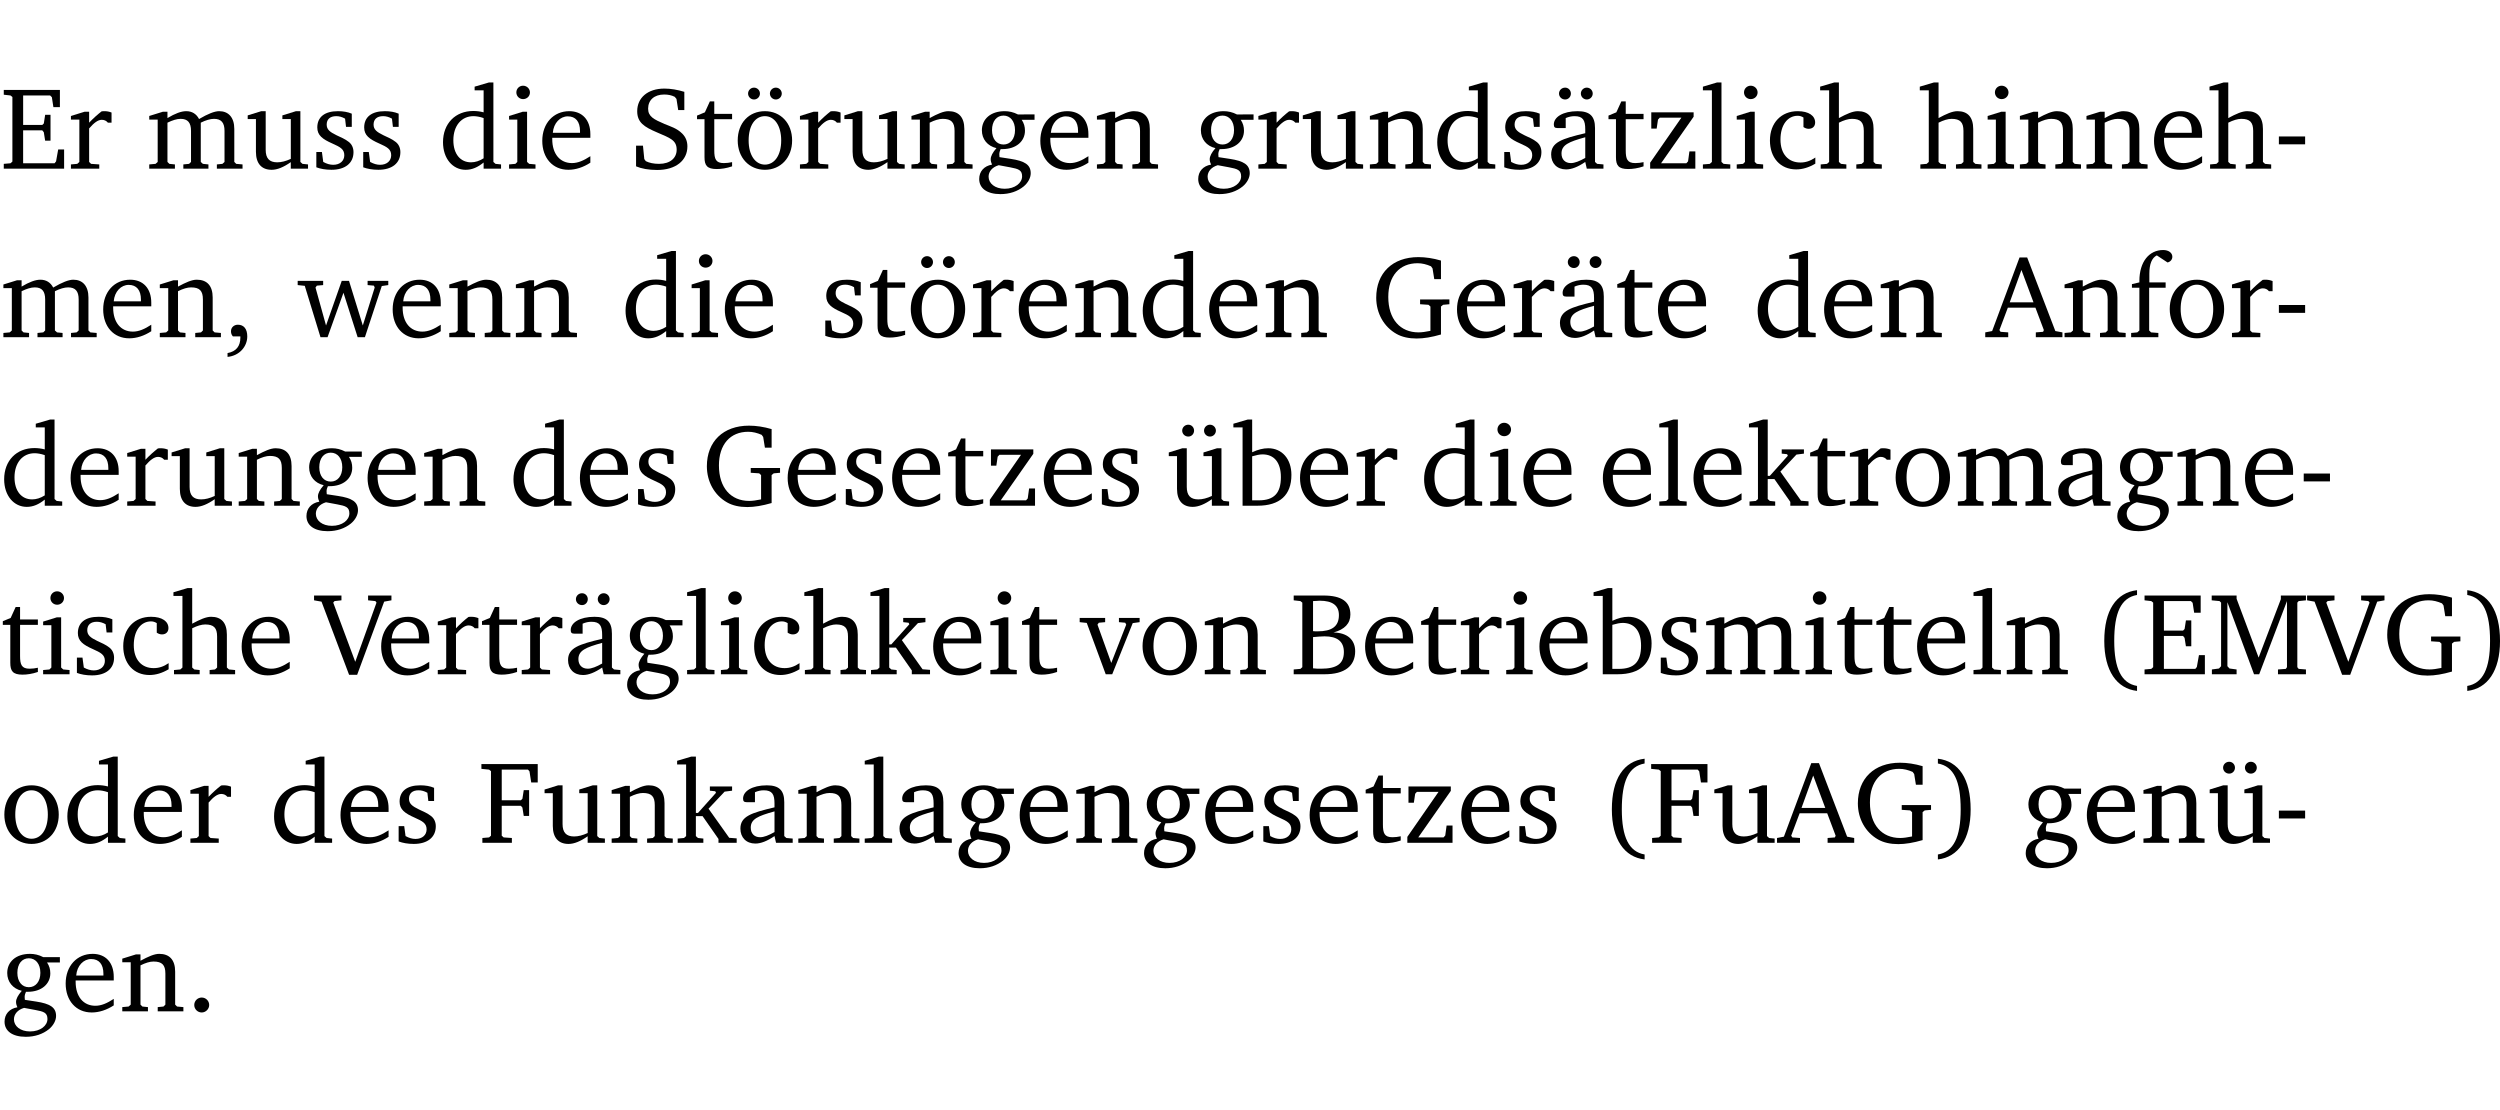 <?xml version="1.0" encoding="UTF-8" standalone="no"?>
<svg
   width="203.937pt"
   height="90.576pt"
   viewBox="0 0 203.937 90.576"
   version="1.2"
   id="svg583"
   sodipodi:docname="8f1707d5a2b8.pdf"
   xmlns:inkscape="http://www.inkscape.org/namespaces/inkscape"
   xmlns:sodipodi="http://sodipodi.sourceforge.net/DTD/sodipodi-0.dtd"
   xmlns:xlink="http://www.w3.org/1999/xlink"
   xmlns="http://www.w3.org/2000/svg"
   xmlns:svg="http://www.w3.org/2000/svg">
  <sodipodi:namedview
     id="namedview585"
     pagecolor="#ffffff"
     bordercolor="#000000"
     borderopacity="0.25"
     inkscape:showpageshadow="2"
     inkscape:pageopacity="0.0"
     inkscape:pagecheckerboard="0"
     inkscape:deskcolor="#d1d1d1"
     inkscape:document-units="pt" />
  <defs
     id="defs118">
    <g
       id="g116">
      <symbol
         overflow="visible"
         id="glyph0-0">
        <path
           style="stroke:none"
           d=""
           id="path2" />
      </symbol>
      <symbol
         overflow="visible"
         id="glyph0-1">
        <path
           style="stroke:none"
           d="M 0.312,0 H 5.234 V -1.562 H 4.75 l -0.172,0.969 -0.125,0.156 h -2.562 V -3.125 h 1.562 l 0.125,0.156 0.109,0.688 H 4.125 V -4.391 H 3.688 l -0.109,0.703 -0.125,0.125 h -1.562 V -5.969 H 4.094 l 0.141,0.141 0.125,0.812 h 0.531 v -1.406 H 0.312 v 0.391 l 0.547,0.062 0.156,0.125 v 5.266 L 0.859,-0.438 0.312,-0.391 Z m 0,0"
           id="path5" />
      </symbol>
      <symbol
         overflow="visible"
         id="glyph0-2">
        <path
           style="stroke:none"
           d="m 0.281,0 h 2.312 V -0.344 L 1.922,-0.391 1.766,-0.547 V -3.281 c 0.391,-0.453 0.719,-0.703 1.031,-0.703 0.203,0 0.375,0.078 0.5,0.234 H 3.594 V -4.578 C 3.391,-4.656 3.219,-4.688 3.016,-4.688 c -0.078,0 -0.156,0 -0.234,0.016 C 2.438,-4.406 2.094,-4.094 1.766,-3.75 v -0.891 h -0.375 L 0.281,-4.297 V -4 h 0.688 v 3.453 L 0.797,-0.391 0.281,-0.344 Z m 0,0"
           id="path8" />
      </symbol>
      <symbol
         overflow="visible"
         id="glyph0-3">
        <path
           style="stroke:none"
           d="M 4.344,-4.047 C 4.125,-4.469 3.766,-4.688 3.297,-4.688 c -0.406,0 -0.906,0.188 -1.531,0.562 v -0.516 h -0.375 L 0.281,-4.297 V -4 h 0.688 v 3.453 L 0.797,-0.391 0.281,-0.344 V 0 H 2.375 V -0.344 L 1.922,-0.391 1.766,-0.547 V -3.75 C 2.188,-3.953 2.531,-4.062 2.844,-4.062 c 0.578,0 0.844,0.312 0.844,0.984 v 2.531 L 3.531,-0.391 3.062,-0.344 V 0 H 5.109 V -0.344 L 4.656,-0.391 4.484,-0.547 V -3.75 c 0.406,-0.203 0.781,-0.312 1.078,-0.312 0.594,0 0.859,0.312 0.859,0.984 v 2.531 L 6.25,-0.391 5.797,-0.344 V 0 h 2.094 V -0.344 L 7.375,-0.391 7.219,-0.547 v -2.688 c 0,-0.953 -0.484,-1.453 -1.234,-1.453 -0.375,0 -0.922,0.219 -1.641,0.641 z m 0,0"
           id="path11" />
      </symbol>
      <symbol
         overflow="visible"
         id="glyph0-4">
        <path
           style="stroke:none"
           d="M 1.359,-4.688 0.25,-4.344 v 0.297 H 0.922 V -1.375 c 0,0.969 0.469,1.469 1.281,1.469 0.469,0 0.984,-0.219 1.562,-0.625 V 0 h 1.406 V -0.344 L 4.719,-0.391 4.547,-0.547 V -4.688 H 4.188 l -1.109,0.344 v 0.297 h 0.688 v 3.25 C 3.359,-0.609 3,-0.516 2.656,-0.516 c -0.641,0 -0.938,-0.328 -0.938,-1.016 V -4.688 Z m 0,0"
           id="path14" />
      </symbol>
      <symbol
         overflow="visible"
         id="glyph0-5">
        <path
           style="stroke:none"
           d="M 3.297,-4.484 C 2.969,-4.625 2.594,-4.688 2.172,-4.688 c -1.094,0 -1.688,0.484 -1.688,1.328 0,0.641 0.422,0.953 1.234,1.312 0.625,0.281 0.969,0.453 0.969,0.953 0,0.453 -0.344,0.781 -0.906,0.781 -0.266,0 -0.531,-0.078 -0.812,-0.234 l -0.109,-0.812 H 0.406 v 1.25 c 0.328,0.125 0.75,0.203 1.234,0.203 1.125,0 1.797,-0.547 1.797,-1.438 0,-0.359 -0.141,-0.641 -0.375,-0.828 -0.312,-0.25 -0.672,-0.391 -1,-0.547 C 1.516,-2.984 1.25,-3.188 1.25,-3.594 c 0,-0.438 0.281,-0.688 0.781,-0.688 0.234,0 0.469,0.062 0.719,0.203 l 0.078,0.672 h 0.469 z m 0,0"
           id="path17" />
      </symbol>
      <symbol
         overflow="visible"
         id="glyph0-6">
        <path
           style="stroke:none"
           d="M 3.656,-6.391 V -4.594 C 3.359,-4.672 3.078,-4.703 2.812,-4.703 c -1.453,0 -2.469,1.016 -2.469,2.547 0,1.344 0.797,2.25 1.844,2.25 0.531,0 0.984,-0.203 1.469,-0.594 V 0 H 5.078 V -0.344 L 4.625,-0.391 4.453,-0.547 V -7.031 H 4.094 L 2.922,-6.688 v 0.297 z m 0,5.547 C 3.312,-0.625 2.969,-0.516 2.625,-0.516 c -0.859,0 -1.438,-0.672 -1.438,-1.797 0,-1.203 0.672,-1.969 1.641,-1.969 0.219,0 0.516,0.047 0.828,0.156 z m 0,0"
           id="path20" />
      </symbol>
      <symbol
         overflow="visible"
         id="glyph0-7">
        <path
           style="stroke:none"
           d="m 1.469,-6.766 c -0.297,0 -0.547,0.234 -0.547,0.547 0,0.312 0.25,0.547 0.547,0.547 0.312,0 0.562,-0.234 0.562,-0.547 0,-0.297 -0.25,-0.547 -0.562,-0.547 z m -0.031,2.125 -1.109,0.344 V -4 H 1 v 3.453 L 0.844,-0.391 0.328,-0.344 V 0 h 2.156 V -0.344 L 1.969,-0.391 1.797,-0.547 v -4.094 z m 0,0"
           id="path23" />
      </symbol>
      <symbol
         overflow="visible"
         id="glyph0-8">
        <path
           style="stroke:none"
           d="m 4.281,-1.016 c -0.547,0.359 -1.016,0.562 -1.5,0.562 -0.969,0 -1.609,-0.734 -1.609,-1.953 0,-0.031 0,-0.078 0,-0.109 H 4.281 c 0,-0.109 0,-0.203 0,-0.297 0,-1.172 -0.672,-1.875 -1.719,-1.875 -1.281,0 -2.203,0.984 -2.203,2.422 0,1.406 0.859,2.359 2.125,2.359 0.609,0 1.219,-0.203 1.797,-0.578 z M 3.438,-2.922 H 1.219 c 0.062,-0.812 0.609,-1.344 1.219,-1.344 0.641,0 1,0.422 1,1.203 0,0.047 0,0.094 0,0.141 z m 0,0"
           id="path26" />
      </symbol>
      <symbol
         overflow="visible"
         id="glyph0-9">
        <path
           style="stroke:none"
           d="m 0.578,-0.188 c 0.438,0.188 1.031,0.297 1.719,0.297 1.531,0 2.469,-0.781 2.469,-1.922 0,-0.422 -0.141,-0.766 -0.422,-1.047 -0.438,-0.438 -0.953,-0.578 -1.438,-0.781 -0.875,-0.375 -1.344,-0.609 -1.344,-1.25 0,-0.703 0.5,-1.156 1.312,-1.156 0.328,0 0.609,0.062 0.859,0.188 L 3.875,-5.688 4.016,-4.781 h 0.5 V -6.266 C 3.953,-6.438 3.406,-6.531 2.891,-6.531 c -1.359,0 -2.219,0.75 -2.219,1.844 0,0.922 0.562,1.281 1.625,1.734 1.047,0.453 1.594,0.625 1.594,1.406 0,0.672 -0.516,1.156 -1.438,1.156 -0.438,0 -0.797,-0.078 -1.078,-0.219 L 1.25,-0.781 1.141,-1.875 h -0.562 z m 0,0"
           id="path29" />
      </symbol>
      <symbol
         overflow="visible"
         id="glyph0-10">
        <path
           style="stroke:none"
           d="m 0.844,-4.031 v 3.094 c 0,0.672 0.203,0.969 1,0.969 0.359,0 0.797,-0.062 1.25,-0.219 v -0.344 c -0.219,0.047 -0.438,0.078 -0.672,0.078 -0.656,0 -0.781,-0.328 -0.781,-1.047 V -4.031 H 3.094 v -0.438 H 1.641 V -5.484 H 1.281 L 0.875,-4.594 0.234,-4.328 v 0.297 z m 0,0"
           id="path32" />
      </symbol>
      <symbol
         overflow="visible"
         id="glyph0-11">
        <path
           style="stroke:none"
           d="m 2.578,-4.688 c -1.297,0 -2.219,0.953 -2.219,2.391 0,1.406 0.938,2.391 2.219,2.391 1.281,0 2.219,-0.984 2.219,-2.391 0,-1.422 -0.938,-2.391 -2.219,-2.391 z m 0,0.406 c 0.766,0 1.328,0.75 1.328,1.984 0,1.234 -0.562,1.969 -1.328,1.969 -0.766,0 -1.328,-0.75 -1.328,-1.969 0,-1.25 0.547,-1.984 1.328,-1.984 z M 1.688,-6.609 c -0.266,0 -0.484,0.219 -0.484,0.484 0,0.266 0.219,0.484 0.484,0.484 0.266,0 0.484,-0.219 0.484,-0.484 0,-0.266 -0.219,-0.484 -0.484,-0.484 z m 1.781,0 c -0.266,0 -0.484,0.219 -0.484,0.484 0,0.266 0.219,0.484 0.484,0.484 0.266,0 0.484,-0.219 0.484,-0.484 0,-0.266 -0.219,-0.484 -0.484,-0.484 z m 0,0"
           id="path35" />
      </symbol>
      <symbol
         overflow="visible"
         id="glyph0-12">
        <path
           style="stroke:none"
           d="M 0.281,0 H 2.375 V -0.344 L 1.922,-0.391 1.766,-0.547 V -3.75 c 0.406,-0.203 0.766,-0.312 1.062,-0.312 0.703,0 0.969,0.281 0.969,0.984 v 2.531 l -0.156,0.156 -0.469,0.047 V 0 h 2.094 V -0.344 L 4.75,-0.391 4.594,-0.547 v -2.688 c 0,-0.969 -0.469,-1.453 -1.297,-1.453 -0.406,0 -0.891,0.219 -1.531,0.562 v -0.516 h -0.375 L 0.281,-4.297 V -4 h 0.688 v 3.453 L 0.797,-0.391 0.281,-0.344 Z m 0,0"
           id="path38" />
      </symbol>
      <symbol
         overflow="visible"
         id="glyph0-13">
        <path
           style="stroke:none"
           d="M 3.531,-4.422 C 3.172,-4.609 2.812,-4.688 2.453,-4.688 c -1.141,0 -1.859,0.641 -1.859,1.562 0,0.719 0.453,1.281 1.188,1.453 -0.312,0.359 -0.469,0.656 -0.469,0.906 0,0.156 0.047,0.297 0.109,0.438 C 0.766,-0.219 0.375,0.234 0.375,0.844 0.375,1.609 1.016,2.078 2.109,2.078 2.844,2.078 3.5,1.859 4,1.453 4.375,1.141 4.578,0.734 4.578,0.375 c 0,-0.703 -0.5,-1 -1.625,-1.172 L 2.031,-0.938 c 0,-0.109 -0.016,-0.188 -0.016,-0.234 0,-0.141 0.047,-0.297 0.109,-0.422 0.062,0 0.109,0 0.156,0 1.109,0 1.828,-0.641 1.828,-1.5 0,-0.328 -0.078,-0.609 -0.266,-0.891 h 1.047 v -0.438 z m -1.172,0.094 c 0.547,0 0.938,0.453 0.938,1.188 0,0.719 -0.391,1.172 -0.938,1.172 -0.562,0 -0.938,-0.453 -0.938,-1.172 0,-0.734 0.375,-1.188 0.938,-1.188 z M 1.969,-0.281 2.891,-0.109 C 3.562,0.016 3.875,0.109 3.875,0.625 c 0,0.547 -0.578,1.016 -1.422,1.016 -0.797,0 -1.312,-0.438 -1.312,-0.984 0,-0.422 0.297,-0.781 0.828,-0.938 z m 0,0"
           id="path41" />
      </symbol>
      <symbol
         overflow="visible"
         id="glyph0-14">
        <path
           style="stroke:none"
           d="M 3.188,-0.547 3.312,0 H 4.672 V -0.344 L 4.156,-0.391 3.984,-0.547 V -3.312 c 0,-0.969 -0.422,-1.375 -1.422,-1.375 -1.203,0 -1.938,0.484 -1.938,1.078 0,0.219 0.078,0.297 0.297,0.297 H 1.594 V -4.125 c 0.25,-0.109 0.484,-0.156 0.719,-0.156 0.688,0 0.875,0.328 0.875,1.078 v 0.312 C 1.281,-2.438 0.406,-2.156 0.406,-1.156 c 0,0.719 0.469,1.219 1.219,1.219 0.453,0 0.969,-0.203 1.562,-0.609 z m 0,-0.328 C 2.719,-0.609 2.328,-0.453 2.016,-0.453 1.531,-0.453 1.25,-0.766 1.25,-1.234 1.25,-1.938 1.844,-2.188 3.188,-2.562 Z M 1.547,-6.609 c -0.281,0 -0.5,0.219 -0.5,0.484 0,0.266 0.219,0.484 0.5,0.484 0.266,0 0.469,-0.219 0.469,-0.484 0,-0.266 -0.203,-0.484 -0.469,-0.484 z m 1.766,0 c -0.266,0 -0.484,0.219 -0.484,0.484 0,0.266 0.219,0.484 0.484,0.484 0.266,0 0.484,-0.219 0.484,-0.484 0,-0.266 -0.219,-0.484 -0.484,-0.484 z m 0,0"
           id="path44" />
      </symbol>
      <symbol
         overflow="visible"
         id="glyph0-15">
        <path
           style="stroke:none"
           d="M 0.438,0 H 4.125 V -1.406 H 3.641 L 3.531,-0.594 3.391,-0.438 h -2.062 l 2.656,-3.797 V -4.594 H 0.531 v 1.328 h 0.438 L 1.078,-4 1.219,-4.156 H 2.984 L 0.438,-0.484 Z m 0,0"
           id="path47" />
      </symbol>
      <symbol
         overflow="visible"
         id="glyph0-16">
        <path
           style="stroke:none"
           d="M 0.266,0 H 2.5 V -0.344 L 1.953,-0.391 1.781,-0.547 V -7.031 H 1.422 l -1.156,0.344 v 0.297 H 1 v 5.844 l -0.172,0.156 -0.562,0.047 z m 0,0"
           id="path50" />
      </symbol>
      <symbol
         overflow="visible"
         id="glyph0-17">
        <path
           style="stroke:none"
           d="m 4.062,-0.406 v -0.5 C 3.656,-0.625 3.266,-0.5 2.844,-0.5 c -0.984,0 -1.625,-0.688 -1.625,-1.875 0,-1.203 0.594,-1.938 1.406,-1.938 0.172,0 0.312,0.047 0.469,0.141 v 0.781 C 3.234,-3.297 3.375,-3.25 3.516,-3.25 c 0.328,0 0.531,-0.203 0.531,-0.516 C 4.047,-4.312 3.531,-4.688 2.625,-4.688 c -1.344,0 -2.266,0.953 -2.266,2.391 0,1.406 0.844,2.359 2.141,2.359 0.516,0 1.031,-0.156 1.562,-0.469 z m 0,0"
           id="path53" />
      </symbol>
      <symbol
         overflow="visible"
         id="glyph0-18">
        <path
           style="stroke:none"
           d="M 1.344,-7.031 0.188,-6.688 v 0.297 h 0.734 v 5.844 L 0.75,-0.391 0.234,-0.344 V 0 h 2.094 V -0.344 L 1.891,-0.391 1.719,-0.547 V -3.75 c 0.406,-0.203 0.766,-0.312 1.062,-0.312 0.703,0 0.969,0.281 0.969,0.984 v 2.531 l -0.172,0.156 -0.438,0.047 V 0 H 5.219 v -0.344 l -0.5,-0.047 -0.172,-0.156 v -2.688 c 0,-0.969 -0.453,-1.453 -1.281,-1.453 -0.422,0 -0.906,0.219 -1.547,0.562 v -2.906 z m 0,0"
           id="path56" />
      </symbol>
      <symbol
         overflow="visible"
         id="glyph0-19">
        <path
           style="stroke:none"
           d="m 0.453,-2.625 v 0.641 H 2.594 V -2.625 Z m 0,0"
           id="path59" />
      </symbol>
      <symbol
         overflow="visible"
         id="glyph0-20">
        <path
           style="stroke:none"
           d="m 0.375,1.609 c 0.969,-0.094 1.609,-0.844 1.609,-1.672 0,-0.609 -0.281,-0.953 -0.766,-0.953 -0.312,0 -0.562,0.219 -0.562,0.531 0,0.172 0.047,0.297 0.156,0.422 h 0.609 c 0,0.031 0,0.078 0,0.094 0,0.703 -0.344,1.141 -1.047,1.266 z m 0,0"
           id="path62" />
      </symbol>
      <symbol
         overflow="visible"
         id="glyph0-21">
        <path
           style="stroke:none"
           d="M -0.016,-4.594 V -4.25 L 0.562,-4.188 1.844,0 H 2.422 L 3.719,-3.625 4.875,0 H 5.469 L 6.844,-4.172 7.375,-4.25 V -4.594 H 5.688 V -4.25 l 0.516,0.047 0.062,0.156 -0.969,3.094 -1.125,-3.641 H 3.578 L 2.297,-0.953 1.438,-4.047 1.547,-4.203 2.062,-4.25 v -0.344 z m 0,0"
           id="path65" />
      </symbol>
      <symbol
         overflow="visible"
         id="glyph0-22">
        <path
           style="stroke:none"
           d="M 3.984,-3.078 V -2.688 l 0.688,0.047 L 4.828,-2.5 v 1.984 c -0.375,0.078 -0.703,0.125 -0.969,0.125 -1.5,0 -2.469,-1.078 -2.469,-2.891 0,-1.719 0.922,-2.75 2.391,-2.75 0.375,0 0.734,0.094 1.094,0.25 L 5,-5.609 l 0.141,0.875 H 5.688 V -6.25 C 5.047,-6.438 4.422,-6.531 3.844,-6.531 c -2.109,0 -3.438,1.297 -3.438,3.312 0,1.266 0.625,2.375 1.656,2.953 0.438,0.25 1,0.375 1.641,0.375 C 4.281,0.109 4.938,0 5.688,-0.219 V -2.5 L 5.859,-2.641 6.375,-2.688 v -0.391 z m 0,0"
           id="path68" />
      </symbol>
      <symbol
         overflow="visible"
         id="glyph0-23">
        <path
           style="stroke:none"
           d="m 2.719,-6.5 -2.234,6 -0.562,0.109 V 0 h 1.875 v -0.391 l -0.625,-0.047 -0.094,-0.141 0.688,-1.828 h 2.25 l 0.688,1.828 -0.062,0.141 -0.594,0.047 V 0 H 6.219 V -0.391 L 5.641,-0.5 3.344,-6.5 Z M 2.875,-5.484 3.859,-2.844 h -1.938 z m 0,0"
           id="path71" />
      </symbol>
      <symbol
         overflow="visible"
         id="glyph0-24">
        <path
           style="stroke:none"
           d="M 0.281,0 H 2.5 V -0.344 L 1.906,-0.391 1.75,-0.547 V -4.031 h 1.344 v -0.438 H 1.766 v -0.703 c 0,-0.797 0.203,-1.297 0.609,-1.5 L 3.25,-6.094 c 0.25,-0.062 0.391,-0.25 0.391,-0.469 0,-0.312 -0.297,-0.547 -0.75,-0.547 -1.125,0 -1.938,0.938 -1.938,2.531 0,0.031 0,0.062 0,0.109 L 0.344,-4.328 v 0.297 h 0.609 v 3.484 l -0.172,0.156 -0.5,0.047 z m 0,0"
           id="path74" />
      </symbol>
      <symbol
         overflow="visible"
         id="glyph0-25">
        <path
           style="stroke:none"
           d="m 2.578,-4.688 c -1.297,0 -2.219,0.953 -2.219,2.391 0,1.406 0.938,2.391 2.219,2.391 1.281,0 2.219,-0.984 2.219,-2.391 0,-1.422 -0.938,-2.391 -2.219,-2.391 z m 0,0.406 c 0.766,0 1.328,0.75 1.328,1.984 0,1.234 -0.562,1.969 -1.328,1.969 -0.766,0 -1.328,-0.75 -1.328,-1.969 0,-1.25 0.547,-1.984 1.328,-1.984 z m 0,0"
           id="path77" />
      </symbol>
      <symbol
         overflow="visible"
         id="glyph0-26">
        <path
           style="stroke:none"
           d="M 1.359,-4.688 0.25,-4.344 v 0.297 H 0.922 V -1.375 c 0,0.969 0.469,1.469 1.281,1.469 0.469,0 0.984,-0.219 1.562,-0.625 V 0 h 1.406 V -0.344 L 4.719,-0.391 4.547,-0.547 V -4.688 H 4.188 l -1.109,0.344 v 0.297 h 0.688 v 3.25 C 3.359,-0.609 3,-0.516 2.656,-0.516 c -0.641,0 -0.938,-0.328 -0.938,-1.016 V -4.688 Z M 1.844,-6.609 c -0.281,0 -0.5,0.219 -0.5,0.484 0,0.266 0.219,0.484 0.5,0.484 0.266,0 0.469,-0.219 0.469,-0.484 0,-0.266 -0.203,-0.484 -0.469,-0.484 z m 1.766,0 c -0.266,0 -0.484,0.219 -0.484,0.484 0,0.266 0.219,0.484 0.484,0.484 0.266,0 0.484,-0.219 0.484,-0.484 0,-0.266 -0.219,-0.484 -0.484,-0.484 z m 0,0"
           id="path80" />
      </symbol>
      <symbol
         overflow="visible"
         id="glyph0-27">
        <path
           style="stroke:none"
           d="M 1.25,-7.031 0.078,-6.688 v 0.297 h 0.75 V 0 h 1.219 C 3.875,0 4.812,-0.875 4.812,-2.516 4.812,-3.812 4.047,-4.688 2.922,-4.688 c -0.422,0 -0.844,0.109 -1.312,0.328 V -7.031 Z M 1.609,-0.438 V -4.031 C 1.938,-4.125 2.219,-4.188 2.453,-4.188 c 0.953,0 1.5,0.656 1.5,1.859 0,1.312 -0.562,1.891 -1.812,1.891 -0.047,0 -0.234,0 -0.531,0 z m 0,0"
           id="path83" />
      </symbol>
      <symbol
         overflow="visible"
         id="glyph0-28">
        <path
           style="stroke:none"
           d="m 0.234,0 h 2.094 v -0.344 l -0.438,-0.047 -0.172,-0.156 v -1.625 H 2.266 L 3.562,-0.312 V 0 H 5.047 V -0.359 L 4.438,-0.406 2.75,-2.781 4.062,-4.172 4.672,-4.25 v -0.344 h -1.812 V -4.25 l 0.438,0.047 0.062,0.125 -1.469,1.641 H 1.719 v -4.594 h -0.375 L 0.188,-6.688 v 0.297 h 0.734 v 5.844 L 0.75,-0.391 0.234,-0.344 Z m 0,0"
           id="path86" />
      </symbol>
      <symbol
         overflow="visible"
         id="glyph0-29">
        <path
           style="stroke:none"
           d="M 3.188,-0.547 3.312,0 H 4.672 V -0.344 L 4.156,-0.391 3.984,-0.547 V -3.312 c 0,-0.969 -0.422,-1.375 -1.422,-1.375 -1.203,0 -1.938,0.484 -1.938,1.078 0,0.219 0.078,0.297 0.297,0.297 H 1.594 V -4.125 c 0.25,-0.109 0.484,-0.156 0.719,-0.156 0.688,0 0.875,0.328 0.875,1.078 v 0.312 C 1.281,-2.438 0.406,-2.156 0.406,-1.156 c 0,0.719 0.469,1.219 1.219,1.219 0.453,0 0.969,-0.203 1.562,-0.609 z m 0,-0.328 C 2.719,-0.609 2.328,-0.453 2.016,-0.453 1.531,-0.453 1.25,-0.766 1.25,-1.234 1.25,-1.938 1.844,-2.188 3.188,-2.562 Z m 0,0"
           id="path89" />
      </symbol>
      <symbol
         overflow="visible"
         id="glyph0-30">
        <path
           style="stroke:none"
           d="m -0.219,-6.422 v 0.391 l 0.609,0.109 2.25,5.969 h 0.656 L 5.5,-5.922 6.094,-6.031 V -6.422 H 4.188 v 0.391 l 0.594,0.062 0.094,0.125 -1.734,4.828 -1.797,-4.828 0.109,-0.125 0.562,-0.062 v -0.391 z m 0,0"
           id="path92" />
      </symbol>
      <symbol
         overflow="visible"
         id="glyph0-31">
        <path
           style="stroke:none"
           d="M -0.047,-4.594 V -4.25 L 0.531,-4.188 2.078,0 h 0.531 L 4.281,-4.172 4.844,-4.25 V -4.594 H 3.156 V -4.25 l 0.516,0.047 0.078,0.156 -1.219,3.125 -1.125,-3.125 0.109,-0.156 L 2.031,-4.25 v -0.344 z m 0,0"
           id="path95" />
      </symbol>
      <symbol
         overflow="visible"
         id="glyph0-32">
        <path
           style="stroke:none"
           d="m 0.312,-6.422 v 0.391 l 0.547,0.062 0.156,0.125 v 5.266 L 0.859,-0.438 0.312,-0.391 V 0 h 2.531 c 1.625,0 2.484,-0.672 2.484,-1.875 0,-0.938 -0.641,-1.516 -1.766,-1.531 0.906,-0.25 1.375,-0.734 1.375,-1.469 0,-1.047 -0.719,-1.547 -2.188,-1.547 z m 1.578,2.906 V -5.969 C 2.125,-5.969 2.297,-6 2.422,-6 3.484,-6 4,-5.609 4,-4.828 4,-3.906 3.438,-3.5 2.25,-3.5 c -0.125,0 -0.234,0 -0.359,-0.016 z m 0,3.031 V -3.031 c 0.359,-0.031 0.688,-0.062 0.938,-0.062 1.047,0 1.578,0.422 1.578,1.281 0,0.969 -0.594,1.359 -1.875,1.359 -0.203,0 -0.422,0 -0.641,-0.031 z m 0,0"
           id="path98" />
      </symbol>
      <symbol
         overflow="visible"
         id="glyph0-33">
        <path
           style="stroke:none"
           d="M 3.688,-6.859 C 1.984,-6.656 1.016,-5.219 1.016,-2.719 c 0,2.438 1.016,3.891 2.672,4.078 V 0.953 C 2.406,0.734 1.828,-0.469 1.828,-2.719 c 0,-2.297 0.547,-3.516 1.859,-3.75 z m 0,0"
           id="path101" />
      </symbol>
      <symbol
         overflow="visible"
         id="glyph0-34">
        <path
           style="stroke:none"
           d="M 0.297,0 H 2.312 V -0.391 L 1.734,-0.469 1.562,-0.656 V -5.875 L 3.734,0 H 4.156 l 2.266,-5.969 v 5.391 L 6.328,-0.438 5.688,-0.391 V 0 H 7.969 V -0.391 L 7.375,-0.438 7.266,-0.578 V -5.844 L 7.375,-5.969 7.969,-6.031 V -6.422 H 5.922 V -6.125 L 4.109,-1.359 2.312,-6.156 V -6.422 H 0.281 v 0.391 l 0.641,0.062 0.125,0.125 v 5.188 L 0.875,-0.469 0.297,-0.391 Z m 0,0"
           id="path104" />
      </symbol>
      <symbol
         overflow="visible"
         id="glyph0-35">
        <path
           style="stroke:none"
           d="m 0.297,-6.859 v 0.391 c 1.312,0.234 1.859,1.453 1.859,3.75 0,2.25 -0.578,3.453 -1.859,3.672 v 0.406 c 1.656,-0.188 2.672,-1.641 2.672,-4.078 0,-2.5 -0.969,-3.938 -2.672,-4.141 z m 0,0"
           id="path107" />
      </symbol>
      <symbol
         overflow="visible"
         id="glyph0-36">
        <path
           style="stroke:none"
           d="M 0.312,0 H 2.719 V -0.391 L 2.047,-0.438 1.891,-0.578 v -2.438 h 1.562 L 3.578,-2.875 3.688,-2.188 H 4.125 V -4.297 H 3.688 l -0.109,0.703 -0.125,0.125 h -1.562 v -2.5 H 4.031 l 0.125,0.141 0.141,0.906 h 0.531 v -1.5 h -4.594 v 0.391 l 0.625,0.062 0.156,0.125 v 5.266 L 0.859,-0.438 0.312,-0.391 Z m 0,0"
           id="path110" />
      </symbol>
      <symbol
         overflow="visible"
         id="glyph0-37">
        <path
           style="stroke:none"
           d="M 1.328,-1.125 C 1,-1.125 0.719,-0.859 0.719,-0.516 0.719,-0.172 1,0.094 1.328,0.094 1.656,0.094 1.938,-0.188 1.938,-0.516 1.938,-0.859 1.656,-1.125 1.328,-1.125 Z m 0,0"
           id="path113" />
      </symbol>
    </g>
  </defs>
  <g
     id="surface1"
     transform="translate(-40.398,-104.995)">
    <path
       style="fill:none;stroke:#000000;stroke-width:0.01;stroke-linecap:butt;stroke-linejoin:miter;stroke-miterlimit:10;stroke-opacity:0.01"
       d="M -5.625e-4,-0.001 H 188.507"
       transform="matrix(1,0,0,-1,40.399,104.999)"
       id="path120" />
    <g
       style="fill:#000000;fill-opacity:1"
       id="g126">
      <use
         xlink:href="#glyph0-1"
         x="40.394"
         y="118.752"
         id="use122" />
      <use
         xlink:href="#glyph0-2"
         x="45.903"
         y="118.752"
         id="use124" />
    </g>
    <g
       style="fill:#000000;fill-opacity:1"
       id="g136">
      <use
         xlink:href="#glyph0-3"
         x="52.292"
         y="118.752"
         id="use128" />
      <use
         xlink:href="#glyph0-4"
         x="60.354"
         y="118.752"
         id="use130" />
      <use
         xlink:href="#glyph0-5"
         x="65.797"
         y="118.752"
         id="use132" />
      <use
         xlink:href="#glyph0-5"
         x="69.622"
         y="118.752"
         id="use134" />
    </g>
    <g
       style="fill:#000000;fill-opacity:1"
       id="g144">
      <use
         xlink:href="#glyph0-6"
         x="76.193"
         y="118.752"
         id="use138" />
      <use
         xlink:href="#glyph0-7"
         x="81.597"
         y="118.752"
         id="use140" />
      <use
         xlink:href="#glyph0-8"
         x="84.275"
         y="118.752"
         id="use142" />
    </g>
    <g
       style="fill:#000000;fill-opacity:1"
       id="g164">
      <use
         xlink:href="#glyph0-9"
         x="91.706"
         y="118.752"
         id="use146" />
      <use
         xlink:href="#glyph0-10"
         x="97.024"
         y="118.752"
         id="use148" />
      <use
         xlink:href="#glyph0-11"
         x="100.218"
         y="118.752"
         id="use150" />
      <use
         xlink:href="#glyph0-2"
         x="105.373"
         y="118.752"
         id="use152" />
      <use
         xlink:href="#glyph0-4"
         x="109.027"
         y="118.752"
         id="use154" />
      <use
         xlink:href="#glyph0-12"
         x="114.469"
         y="118.752"
         id="use156" />
      <use
         xlink:href="#glyph0-13"
         x="119.901"
         y="118.752"
         id="use158" />
      <use
         xlink:href="#glyph0-8"
         x="124.903"
         y="118.752"
         id="use160" />
      <use
         xlink:href="#glyph0-12"
         x="129.599"
         y="118.752"
         id="use162" />
    </g>
    <g
       style="fill:#000000;fill-opacity:1"
       id="g192">
      <use
         xlink:href="#glyph0-13"
         x="137.767"
         y="118.752"
         id="use166" />
      <use
         xlink:href="#glyph0-2"
         x="142.769"
         y="118.752"
         id="use168" />
      <use
         xlink:href="#glyph0-4"
         x="146.423"
         y="118.752"
         id="use170" />
      <use
         xlink:href="#glyph0-12"
         x="151.865"
         y="118.752"
         id="use172" />
      <use
         xlink:href="#glyph0-6"
         x="157.297"
         y="118.752"
         id="use174" />
      <use
         xlink:href="#glyph0-5"
         x="162.701"
         y="118.752"
         id="use176" />
      <use
         xlink:href="#glyph0-14"
         x="166.527"
         y="118.752"
         id="use178" />
      <use
         xlink:href="#glyph0-10"
         x="171.376"
         y="118.752"
         id="use180" />
      <use
         xlink:href="#glyph0-15"
         x="174.57"
         y="118.752"
         id="use182" />
      <use
         xlink:href="#glyph0-16"
         x="179.046"
         y="118.752"
         id="use184" />
      <use
         xlink:href="#glyph0-7"
         x="181.743"
         y="118.752"
         id="use186" />
      <use
         xlink:href="#glyph0-17"
         x="184.421"
         y="118.752"
         id="use188" />
      <use
         xlink:href="#glyph0-18"
         x="188.687"
         y="118.752"
         id="use190" />
    </g>
    <g
       style="fill:#000000;fill-opacity:1"
       id="g208">
      <use
         xlink:href="#glyph0-18"
         x="196.816"
         y="118.752"
         id="use194" />
      <use
         xlink:href="#glyph0-7"
         x="202.211"
         y="118.752"
         id="use196" />
      <use
         xlink:href="#glyph0-12"
         x="204.889"
         y="118.752"
         id="use198" />
      <use
         xlink:href="#glyph0-12"
         x="210.321"
         y="118.752"
         id="use200" />
      <use
         xlink:href="#glyph0-8"
         x="215.754"
         y="118.752"
         id="use202" />
      <use
         xlink:href="#glyph0-18"
         x="220.45"
         y="118.752"
         id="use204" />
      <use
         xlink:href="#glyph0-19"
         x="225.844"
         y="118.752"
         id="use206" />
    </g>
    <g
       style="fill:#000000;fill-opacity:1"
       id="g218">
      <use
         xlink:href="#glyph0-3"
         x="40.394"
         y="132.5"
         id="use210" />
      <use
         xlink:href="#glyph0-8"
         x="48.457"
         y="132.5"
         id="use212" />
      <use
         xlink:href="#glyph0-12"
         x="53.153"
         y="132.5"
         id="use214" />
      <use
         xlink:href="#glyph0-20"
         x="58.585"
         y="132.5"
         id="use216" />
    </g>
    <g
       style="fill:#000000;fill-opacity:1"
       id="g228">
      <use
         xlink:href="#glyph0-21"
         x="64.697"
         y="132.5"
         id="use220" />
      <use
         xlink:href="#glyph0-8"
         x="72.071"
         y="132.5"
         id="use222" />
      <use
         xlink:href="#glyph0-12"
         x="76.767"
         y="132.5"
         id="use224" />
      <use
         xlink:href="#glyph0-12"
         x="82.199"
         y="132.5"
         id="use226" />
    </g>
    <g
       style="fill:#000000;fill-opacity:1"
       id="g236">
      <use
         xlink:href="#glyph0-6"
         x="91.084"
         y="132.5"
         id="use230" />
      <use
         xlink:href="#glyph0-7"
         x="96.488"
         y="132.5"
         id="use232" />
      <use
         xlink:href="#glyph0-8"
         x="99.166"
         y="132.5"
         id="use234" />
    </g>
    <g
       style="fill:#000000;fill-opacity:1"
       id="g256">
      <use
         xlink:href="#glyph0-5"
         x="107.315"
         y="132.5"
         id="use238" />
      <use
         xlink:href="#glyph0-10"
         x="111.14"
         y="132.5"
         id="use240" />
      <use
         xlink:href="#glyph0-11"
         x="114.335"
         y="132.5"
         id="use242" />
      <use
         xlink:href="#glyph0-2"
         x="119.49"
         y="132.5"
         id="use244" />
      <use
         xlink:href="#glyph0-8"
         x="123.143"
         y="132.5"
         id="use246" />
      <use
         xlink:href="#glyph0-12"
         x="127.839"
         y="132.5"
         id="use248" />
      <use
         xlink:href="#glyph0-6"
         x="133.272"
         y="132.5"
         id="use250" />
      <use
         xlink:href="#glyph0-8"
         x="138.676"
         y="132.5"
         id="use252" />
      <use
         xlink:href="#glyph0-12"
         x="143.372"
         y="132.5"
         id="use254" />
    </g>
    <g
       style="fill:#000000;fill-opacity:1"
       id="g270">
      <use
         xlink:href="#glyph0-22"
         x="152.257"
         y="132.5"
         id="use258" />
      <use
         xlink:href="#glyph0-8"
         x="158.894"
         y="132.5"
         id="use260" />
      <use
         xlink:href="#glyph0-2"
         x="163.59"
         y="132.5"
         id="use262" />
      <use
         xlink:href="#glyph0-14"
         x="167.244"
         y="132.5"
         id="use264" />
      <use
         xlink:href="#glyph0-10"
         x="172.093"
         y="132.5"
         id="use266" />
      <use
         xlink:href="#glyph0-8"
         x="175.287"
         y="132.5"
         id="use268" />
    </g>
    <g
       style="fill:#000000;fill-opacity:1"
       id="g278">
      <use
         xlink:href="#glyph0-6"
         x="183.436"
         y="132.5"
         id="use272" />
      <use
         xlink:href="#glyph0-8"
         x="188.84"
         y="132.5"
         id="use274" />
      <use
         xlink:href="#glyph0-12"
         x="193.536"
         y="132.5"
         id="use276" />
    </g>
    <g
       style="fill:#000000;fill-opacity:1"
       id="g292">
      <use
         xlink:href="#glyph0-23"
         x="202.421"
         y="132.5"
         id="use280" />
      <use
         xlink:href="#glyph0-12"
         x="208.533"
         y="132.5"
         id="use282" />
      <use
         xlink:href="#glyph0-24"
         x="213.965"
         y="132.5"
         id="use284" />
      <use
         xlink:href="#glyph0-25"
         x="217.035"
         y="132.5"
         id="use286" />
      <use
         xlink:href="#glyph0-2"
         x="222.19"
         y="132.5"
         id="use288" />
      <use
         xlink:href="#glyph0-19"
         x="225.844"
         y="132.5"
         id="use290" />
    </g>
    <g
       style="fill:#000000;fill-opacity:1"
       id="g310">
      <use
         xlink:href="#glyph0-6"
         x="40.394"
         y="146.249"
         id="use294" />
      <use
         xlink:href="#glyph0-8"
         x="45.798"
         y="146.249"
         id="use296" />
      <use
         xlink:href="#glyph0-2"
         x="50.494"
         y="146.249"
         id="use298" />
      <use
         xlink:href="#glyph0-4"
         x="54.147"
         y="146.249"
         id="use300" />
      <use
         xlink:href="#glyph0-12"
         x="59.589"
         y="146.249"
         id="use302" />
      <use
         xlink:href="#glyph0-13"
         x="65.022"
         y="146.249"
         id="use304" />
      <use
         xlink:href="#glyph0-8"
         x="70.024"
         y="146.249"
         id="use306" />
      <use
         xlink:href="#glyph0-12"
         x="74.72"
         y="146.249"
         id="use308" />
    </g>
    <g
       style="fill:#000000;fill-opacity:1"
       id="g318">
      <use
         xlink:href="#glyph0-6"
         x="81.941"
         y="146.249"
         id="use312" />
      <use
         xlink:href="#glyph0-8"
         x="87.345"
         y="146.249"
         id="use314" />
      <use
         xlink:href="#glyph0-5"
         x="92.041"
         y="146.249"
         id="use316" />
    </g>
    <g
       style="fill:#000000;fill-opacity:1"
       id="g336">
      <use
         xlink:href="#glyph0-22"
         x="97.655"
         y="146.249"
         id="use320" />
      <use
         xlink:href="#glyph0-8"
         x="104.292"
         y="146.249"
         id="use322" />
      <use
         xlink:href="#glyph0-5"
         x="108.988"
         y="146.249"
         id="use324" />
      <use
         xlink:href="#glyph0-8"
         x="112.814"
         y="146.249"
         id="use326" />
      <use
         xlink:href="#glyph0-10"
         x="117.51"
         y="146.249"
         id="use328" />
      <use
         xlink:href="#glyph0-15"
         x="120.705"
         y="146.249"
         id="use330" />
      <use
         xlink:href="#glyph0-8"
         x="125.181"
         y="146.249"
         id="use332" />
      <use
         xlink:href="#glyph0-5"
         x="129.877"
         y="146.249"
         id="use334" />
    </g>
    <g
       style="fill:#000000;fill-opacity:1"
       id="g346">
      <use
         xlink:href="#glyph0-26"
         x="135.491"
         y="146.249"
         id="use338" />
      <use
         xlink:href="#glyph0-27"
         x="140.933"
         y="146.249"
         id="use340" />
      <use
         xlink:href="#glyph0-8"
         x="146.088"
         y="146.249"
         id="use342" />
      <use
         xlink:href="#glyph0-2"
         x="150.784"
         y="146.249"
         id="use344" />
    </g>
    <g
       style="fill:#000000;fill-opacity:1"
       id="g354">
      <use
         xlink:href="#glyph0-6"
         x="156.226"
         y="146.249"
         id="use348" />
      <use
         xlink:href="#glyph0-7"
         x="161.63"
         y="146.249"
         id="use350" />
      <use
         xlink:href="#glyph0-8"
         x="164.308"
         y="146.249"
         id="use352" />
    </g>
    <g
       style="fill:#000000;fill-opacity:1"
       id="g382">
      <use
         xlink:href="#glyph0-8"
         x="170.792"
         y="146.249"
         id="use356" />
      <use
         xlink:href="#glyph0-16"
         x="175.488"
         y="146.249"
         id="use358" />
      <use
         xlink:href="#glyph0-8"
         x="178.185"
         y="146.249"
         id="use360" />
      <use
         xlink:href="#glyph0-28"
         x="182.881"
         y="146.249"
         id="use362" />
      <use
         xlink:href="#glyph0-10"
         x="187.826"
         y="146.249"
         id="use364" />
      <use
         xlink:href="#glyph0-2"
         x="191.021"
         y="146.249"
         id="use366" />
      <use
         xlink:href="#glyph0-25"
         x="194.674"
         y="146.249"
         id="use368" />
      <use
         xlink:href="#glyph0-3"
         x="199.829"
         y="146.249"
         id="use370" />
      <use
         xlink:href="#glyph0-29"
         x="207.892"
         y="146.249"
         id="use372" />
      <use
         xlink:href="#glyph0-13"
         x="212.741"
         y="146.249"
         id="use374" />
      <use
         xlink:href="#glyph0-12"
         x="217.743"
         y="146.249"
         id="use376" />
      <use
         xlink:href="#glyph0-8"
         x="223.175"
         y="146.249"
         id="use378" />
      <use
         xlink:href="#glyph0-19"
         x="227.871"
         y="146.249"
         id="use380" />
    </g>
    <g
       style="fill:#000000;fill-opacity:1"
       id="g396">
      <use
         xlink:href="#glyph0-10"
         x="40.394"
         y="159.997"
         id="use384" />
      <use
         xlink:href="#glyph0-7"
         x="43.588"
         y="159.997"
         id="use386" />
      <use
         xlink:href="#glyph0-5"
         x="46.266"
         y="159.997"
         id="use388" />
      <use
         xlink:href="#glyph0-17"
         x="50.092"
         y="159.997"
         id="use390" />
      <use
         xlink:href="#glyph0-18"
         x="54.358"
         y="159.997"
         id="use392" />
      <use
         xlink:href="#glyph0-8"
         x="59.752"
         y="159.997"
         id="use394" />
    </g>
    <g
       style="fill:#000000;fill-opacity:1"
       id="g400">
      <use
         xlink:href="#glyph0-30"
         x="66.236"
         y="159.997"
         id="use398" />
    </g>
    <g
       style="fill:#000000;fill-opacity:1"
       id="g430">
      <use
         xlink:href="#glyph0-8"
         x="71.133"
         y="159.997"
         id="use402" />
      <use
         xlink:href="#glyph0-2"
         x="75.829"
         y="159.997"
         id="use404" />
      <use
         xlink:href="#glyph0-10"
         x="79.483"
         y="159.997"
         id="use406" />
      <use
         xlink:href="#glyph0-2"
         x="82.677"
         y="159.997"
         id="use408" />
      <use
         xlink:href="#glyph0-14"
         x="86.331"
         y="159.997"
         id="use410" />
      <use
         xlink:href="#glyph0-13"
         x="91.18"
         y="159.997"
         id="use412" />
      <use
         xlink:href="#glyph0-16"
         x="96.182"
         y="159.997"
         id="use414" />
      <use
         xlink:href="#glyph0-7"
         x="98.879"
         y="159.997"
         id="use416" />
      <use
         xlink:href="#glyph0-17"
         x="101.557"
         y="159.997"
         id="use418" />
      <use
         xlink:href="#glyph0-18"
         x="105.823"
         y="159.997"
         id="use420" />
      <use
         xlink:href="#glyph0-28"
         x="111.217"
         y="159.997"
         id="use422" />
      <use
         xlink:href="#glyph0-8"
         x="116.162"
         y="159.997"
         id="use424" />
      <use
         xlink:href="#glyph0-7"
         x="120.858"
         y="159.997"
         id="use426" />
      <use
         xlink:href="#glyph0-10"
         x="123.536"
         y="159.997"
         id="use428" />
    </g>
    <g
       style="fill:#000000;fill-opacity:1"
       id="g438">
      <use
         xlink:href="#glyph0-31"
         x="128.519"
         y="159.997"
         id="use432" />
      <use
         xlink:href="#glyph0-25"
         x="133.243"
         y="159.997"
         id="use434" />
      <use
         xlink:href="#glyph0-12"
         x="138.398"
         y="159.997"
         id="use436" />
    </g>
    <g
       style="fill:#000000;fill-opacity:1"
       id="g470">
      <use
         xlink:href="#glyph0-32"
         x="145.619"
         y="159.997"
         id="use440" />
      <use
         xlink:href="#glyph0-8"
         x="151.396"
         y="159.997"
         id="use442" />
      <use
         xlink:href="#glyph0-10"
         x="156.092"
         y="159.997"
         id="use444" />
      <use
         xlink:href="#glyph0-2"
         x="159.287"
         y="159.997"
         id="use446" />
      <use
         xlink:href="#glyph0-7"
         x="162.94"
         y="159.997"
         id="use448" />
      <use
         xlink:href="#glyph0-8"
         x="165.618"
         y="159.997"
         id="use450" />
      <use
         xlink:href="#glyph0-27"
         x="170.314"
         y="159.997"
         id="use452" />
      <use
         xlink:href="#glyph0-5"
         x="175.469"
         y="159.997"
         id="use454" />
      <use
         xlink:href="#glyph0-3"
         x="179.295"
         y="159.997"
         id="use456" />
      <use
         xlink:href="#glyph0-7"
         x="187.357"
         y="159.997"
         id="use458" />
      <use
         xlink:href="#glyph0-10"
         x="190.035"
         y="159.997"
         id="use460" />
      <use
         xlink:href="#glyph0-10"
         x="193.23"
         y="159.997"
         id="use462" />
      <use
         xlink:href="#glyph0-8"
         x="196.424"
         y="159.997"
         id="use464" />
      <use
         xlink:href="#glyph0-16"
         x="201.12"
         y="159.997"
         id="use466" />
      <use
         xlink:href="#glyph0-12"
         x="203.817"
         y="159.997"
         id="use468" />
    </g>
    <g
       style="fill:#000000;fill-opacity:1"
       id="g484">
      <use
         xlink:href="#glyph0-33"
         x="211.038"
         y="159.997"
         id="use472" />
      <use
         xlink:href="#glyph0-1"
         x="215.027"
         y="159.997"
         id="use474" />
      <use
         xlink:href="#glyph0-34"
         x="220.536"
         y="159.997"
         id="use476" />
      <use
         xlink:href="#glyph0-30"
         x="228.818"
         y="159.997"
         id="use478" />
      <use
         xlink:href="#glyph0-22"
         x="234.729"
         y="159.997"
         id="use480" />
      <use
         xlink:href="#glyph0-35"
         x="241.367"
         y="159.997"
         id="use482" />
    </g>
    <g
       style="fill:#000000;fill-opacity:1"
       id="g494">
      <use
         xlink:href="#glyph0-25"
         x="40.394"
         y="173.745"
         id="use486" />
      <use
         xlink:href="#glyph0-6"
         x="45.549"
         y="173.745"
         id="use488" />
      <use
         xlink:href="#glyph0-8"
         x="50.953"
         y="173.745"
         id="use490" />
      <use
         xlink:href="#glyph0-2"
         x="55.649"
         y="173.745"
         id="use492" />
    </g>
    <g
       style="fill:#000000;fill-opacity:1"
       id="g502">
      <use
         xlink:href="#glyph0-6"
         x="62.411"
         y="173.745"
         id="use496" />
      <use
         xlink:href="#glyph0-8"
         x="67.815"
         y="173.745"
         id="use498" />
      <use
         xlink:href="#glyph0-5"
         x="72.511"
         y="173.745"
         id="use500" />
    </g>
    <g
       style="fill:#000000;fill-opacity:1"
       id="g542">
      <use
         xlink:href="#glyph0-36"
         x="79.435"
         y="173.745"
         id="use504" />
      <use
         xlink:href="#glyph0-4"
         x="84.571"
         y="173.745"
         id="use506" />
      <use
         xlink:href="#glyph0-12"
         x="90.013"
         y="173.745"
         id="use508" />
      <use
         xlink:href="#glyph0-28"
         x="95.446"
         y="173.745"
         id="use510" />
      <use
         xlink:href="#glyph0-29"
         x="100.39"
         y="173.745"
         id="use512" />
      <use
         xlink:href="#glyph0-12"
         x="105.239"
         y="173.745"
         id="use514" />
      <use
         xlink:href="#glyph0-16"
         x="110.672"
         y="173.745"
         id="use516" />
      <use
         xlink:href="#glyph0-29"
         x="113.369"
         y="173.745"
         id="use518" />
      <use
         xlink:href="#glyph0-13"
         x="118.218"
         y="173.745"
         id="use520" />
      <use
         xlink:href="#glyph0-8"
         x="123.22"
         y="173.745"
         id="use522" />
      <use
         xlink:href="#glyph0-12"
         x="127.916"
         y="173.745"
         id="use524" />
      <use
         xlink:href="#glyph0-13"
         x="133.348"
         y="173.745"
         id="use526" />
      <use
         xlink:href="#glyph0-8"
         x="138.351"
         y="173.745"
         id="use528" />
      <use
         xlink:href="#glyph0-5"
         x="143.047"
         y="173.745"
         id="use530" />
      <use
         xlink:href="#glyph0-8"
         x="146.872"
         y="173.745"
         id="use532" />
      <use
         xlink:href="#glyph0-10"
         x="151.568"
         y="173.745"
         id="use534" />
      <use
         xlink:href="#glyph0-15"
         x="154.763"
         y="173.745"
         id="use536" />
      <use
         xlink:href="#glyph0-8"
         x="159.239"
         y="173.745"
         id="use538" />
      <use
         xlink:href="#glyph0-5"
         x="163.935"
         y="173.745"
         id="use540" />
    </g>
    <g
       style="fill:#000000;fill-opacity:1"
       id="g556">
      <use
         xlink:href="#glyph0-33"
         x="170.869"
         y="173.745"
         id="use544" />
      <use
         xlink:href="#glyph0-36"
         x="174.857"
         y="173.745"
         id="use546" />
      <use
         xlink:href="#glyph0-4"
         x="179.993"
         y="173.745"
         id="use548" />
      <use
         xlink:href="#glyph0-23"
         x="185.435"
         y="173.745"
         id="use550" />
      <use
         xlink:href="#glyph0-22"
         x="191.547"
         y="173.745"
         id="use552" />
      <use
         xlink:href="#glyph0-35"
         x="198.184"
         y="173.745"
         id="use554" />
    </g>
    <g
       style="fill:#000000;fill-opacity:1"
       id="g568">
      <use
         xlink:href="#glyph0-13"
         x="205.271"
         y="173.745"
         id="use558" />
      <use
         xlink:href="#glyph0-8"
         x="210.273"
         y="173.745"
         id="use560" />
      <use
         xlink:href="#glyph0-12"
         x="214.969"
         y="173.745"
         id="use562" />
      <use
         xlink:href="#glyph0-26"
         x="220.402"
         y="173.745"
         id="use564" />
      <use
         xlink:href="#glyph0-19"
         x="225.844"
         y="173.745"
         id="use566" />
    </g>
    <g
       style="fill:#000000;fill-opacity:1"
       id="g578">
      <use
         xlink:href="#glyph0-13"
         x="40.394"
         y="187.494"
         id="use570" />
      <use
         xlink:href="#glyph0-8"
         x="45.396"
         y="187.494"
         id="use572" />
      <use
         xlink:href="#glyph0-12"
         x="50.092"
         y="187.494"
         id="use574" />
      <use
         xlink:href="#glyph0-37"
         x="55.525"
         y="187.494"
         id="use576" />
    </g>
    <path
       style="fill:none;stroke:#000000;stroke-width:0.01;stroke-linecap:butt;stroke-linejoin:miter;stroke-miterlimit:10;stroke-opacity:0.01"
       d="M -5.625e-4,0.002 H 188.507"
       transform="matrix(1,0,0,-1,40.399,195.568)"
       id="path580" />
  </g>
</svg>
